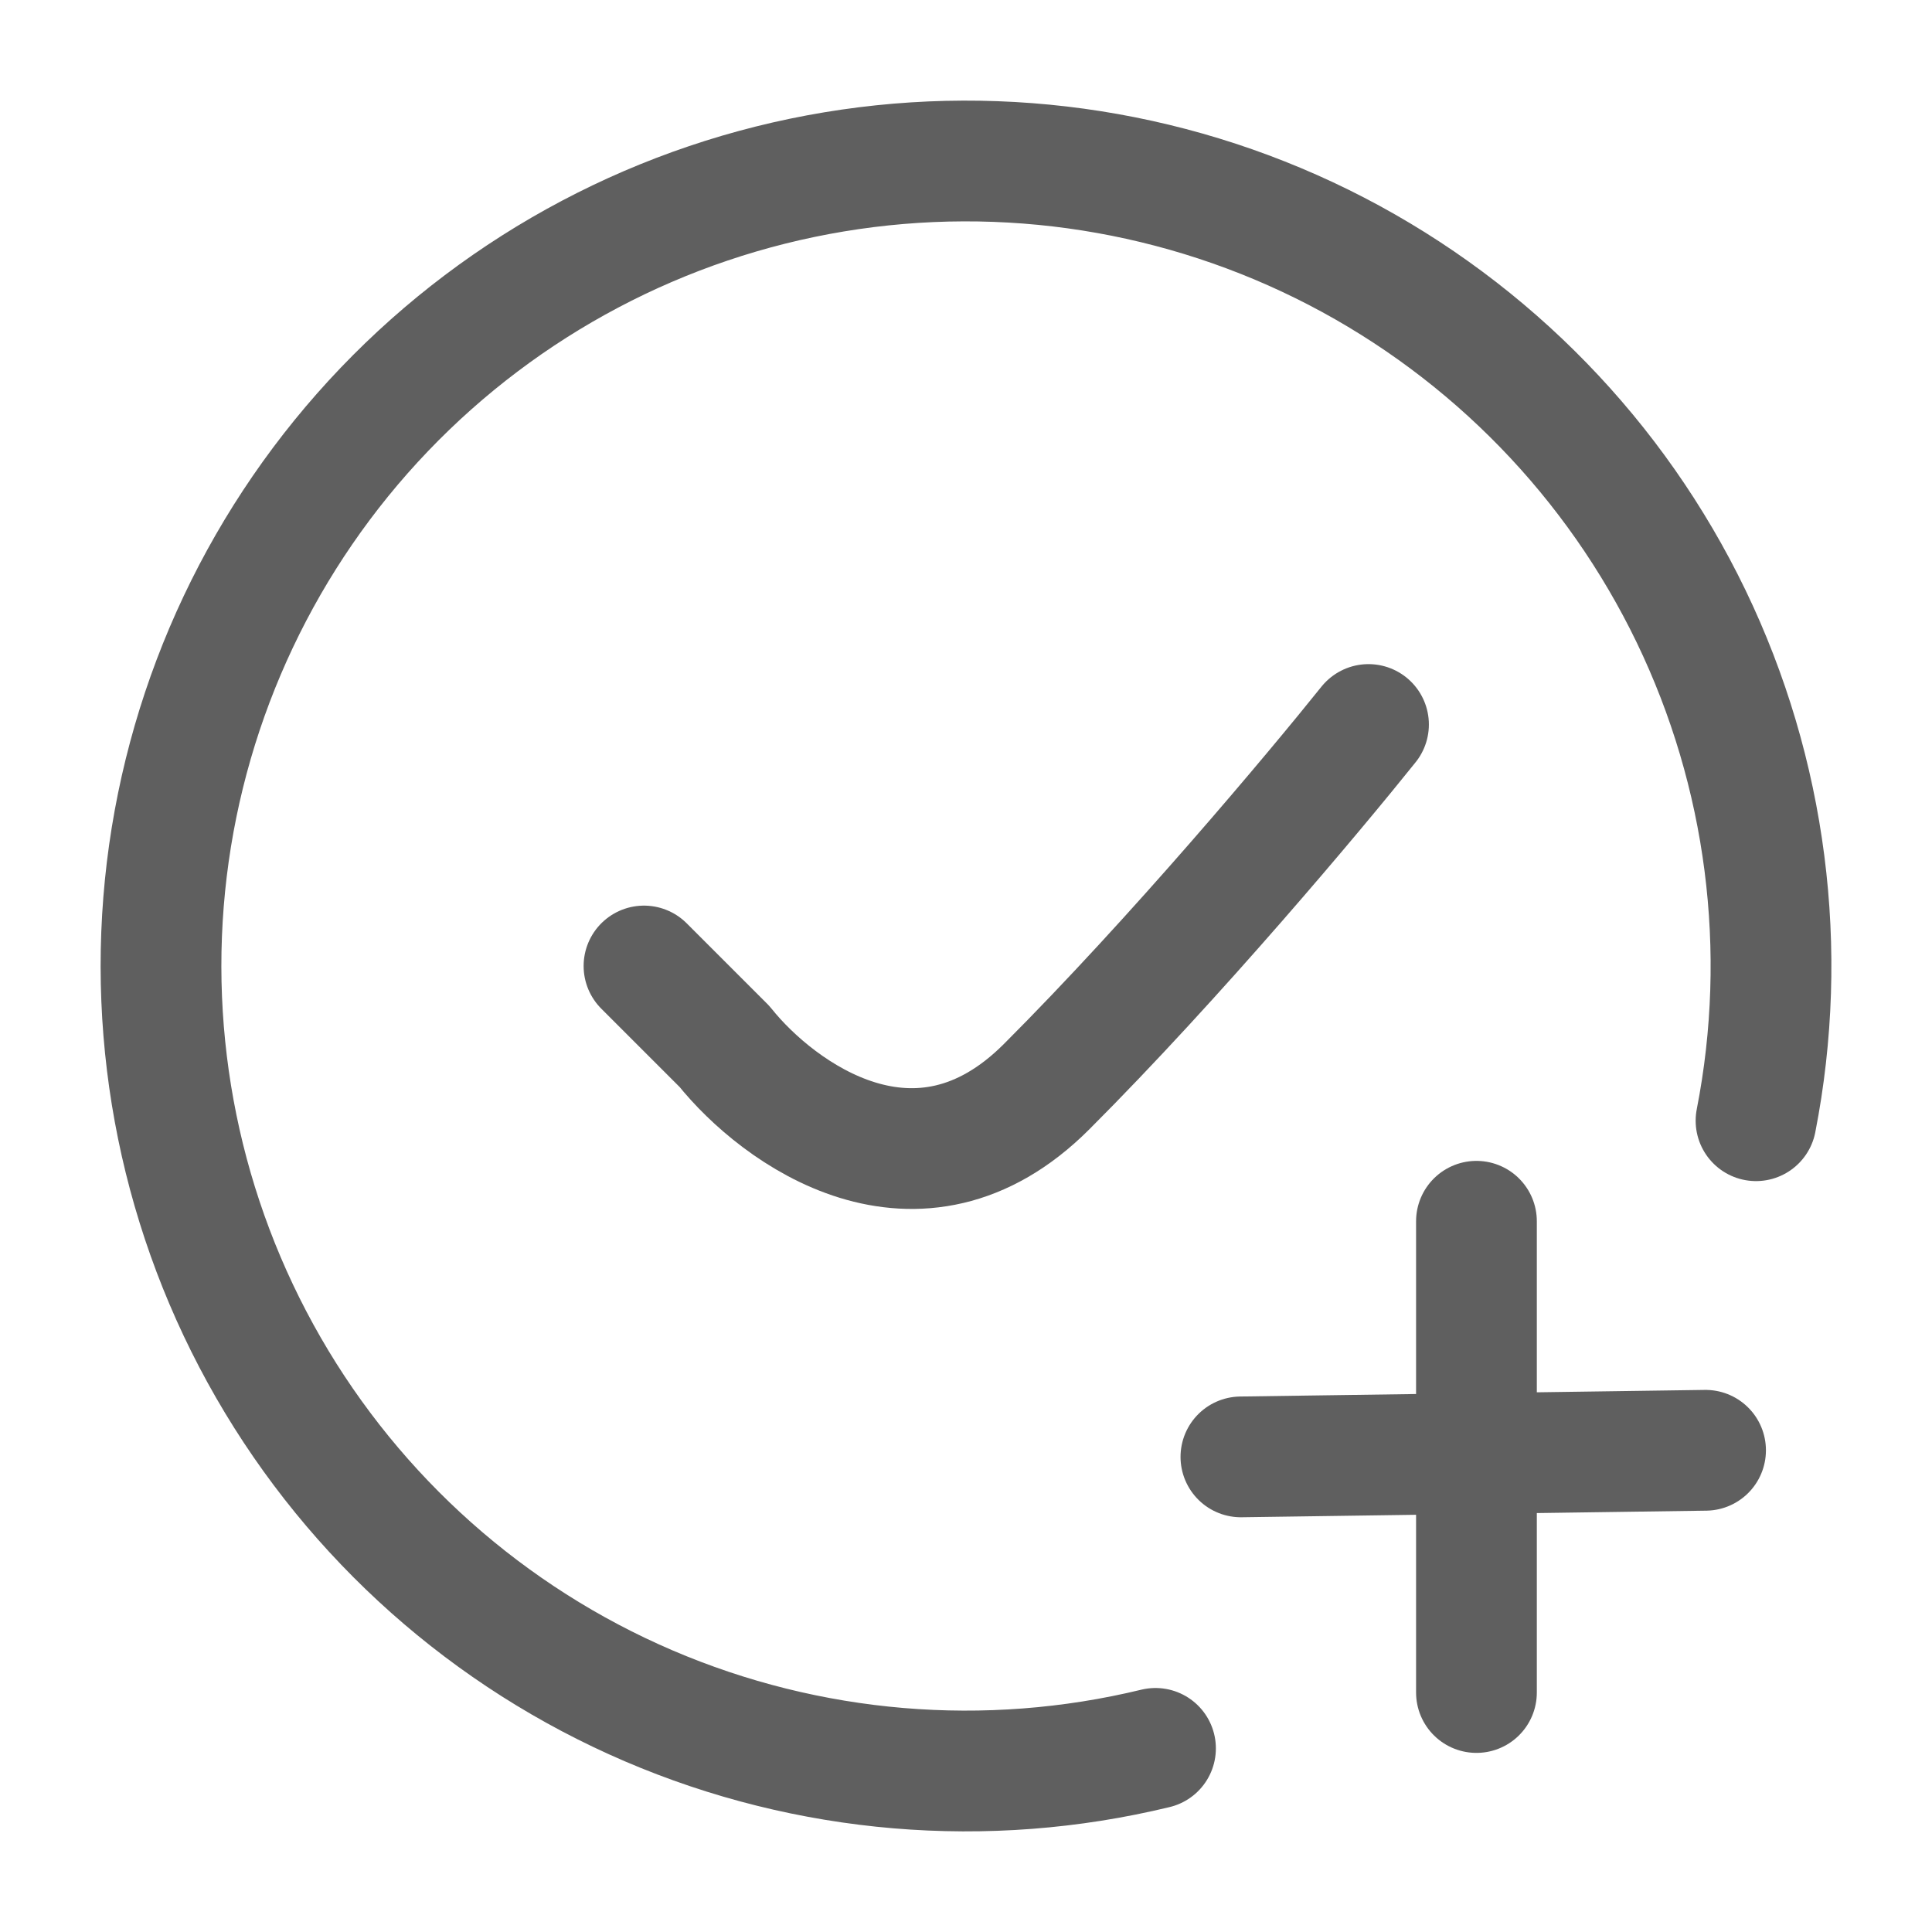 <svg width="24" height="24" viewBox="0 0 24 24" fill="none" xmlns="http://www.w3.org/2000/svg">
<path d="M21.814 13.922C22.229 11.801 21.946 9.602 21.007 7.655C20.067 5.708 18.522 4.118 16.603 3.122C14.684 2.127 12.494 1.781 10.362 2.135C8.229 2.489 6.269 3.525 4.774 5.087C3.28 6.649 2.332 8.653 2.072 10.799C1.813 12.945 2.256 15.118 3.335 16.991C4.414 18.864 6.071 20.338 8.057 21.19C10.044 22.042 12.253 22.228 14.354 21.719" stroke="#5F5F5F" stroke-width="1.5" stroke-linecap="round"/>
<path d="M18.341 15.171V21.025M21.187 18.016L15.415 18.098" stroke="#5F5F5F" stroke-width="1.5" stroke-linecap="round" stroke-linejoin="round"/>
<path d="M8 12L9 13C9.667 13.833 11.4 15.1 13 13.5C14.6 11.9 16.333 9.833 17 9" stroke="#5F5F5F" stroke-width="1.5" stroke-linecap="round" stroke-linejoin="round"/>
</svg>
